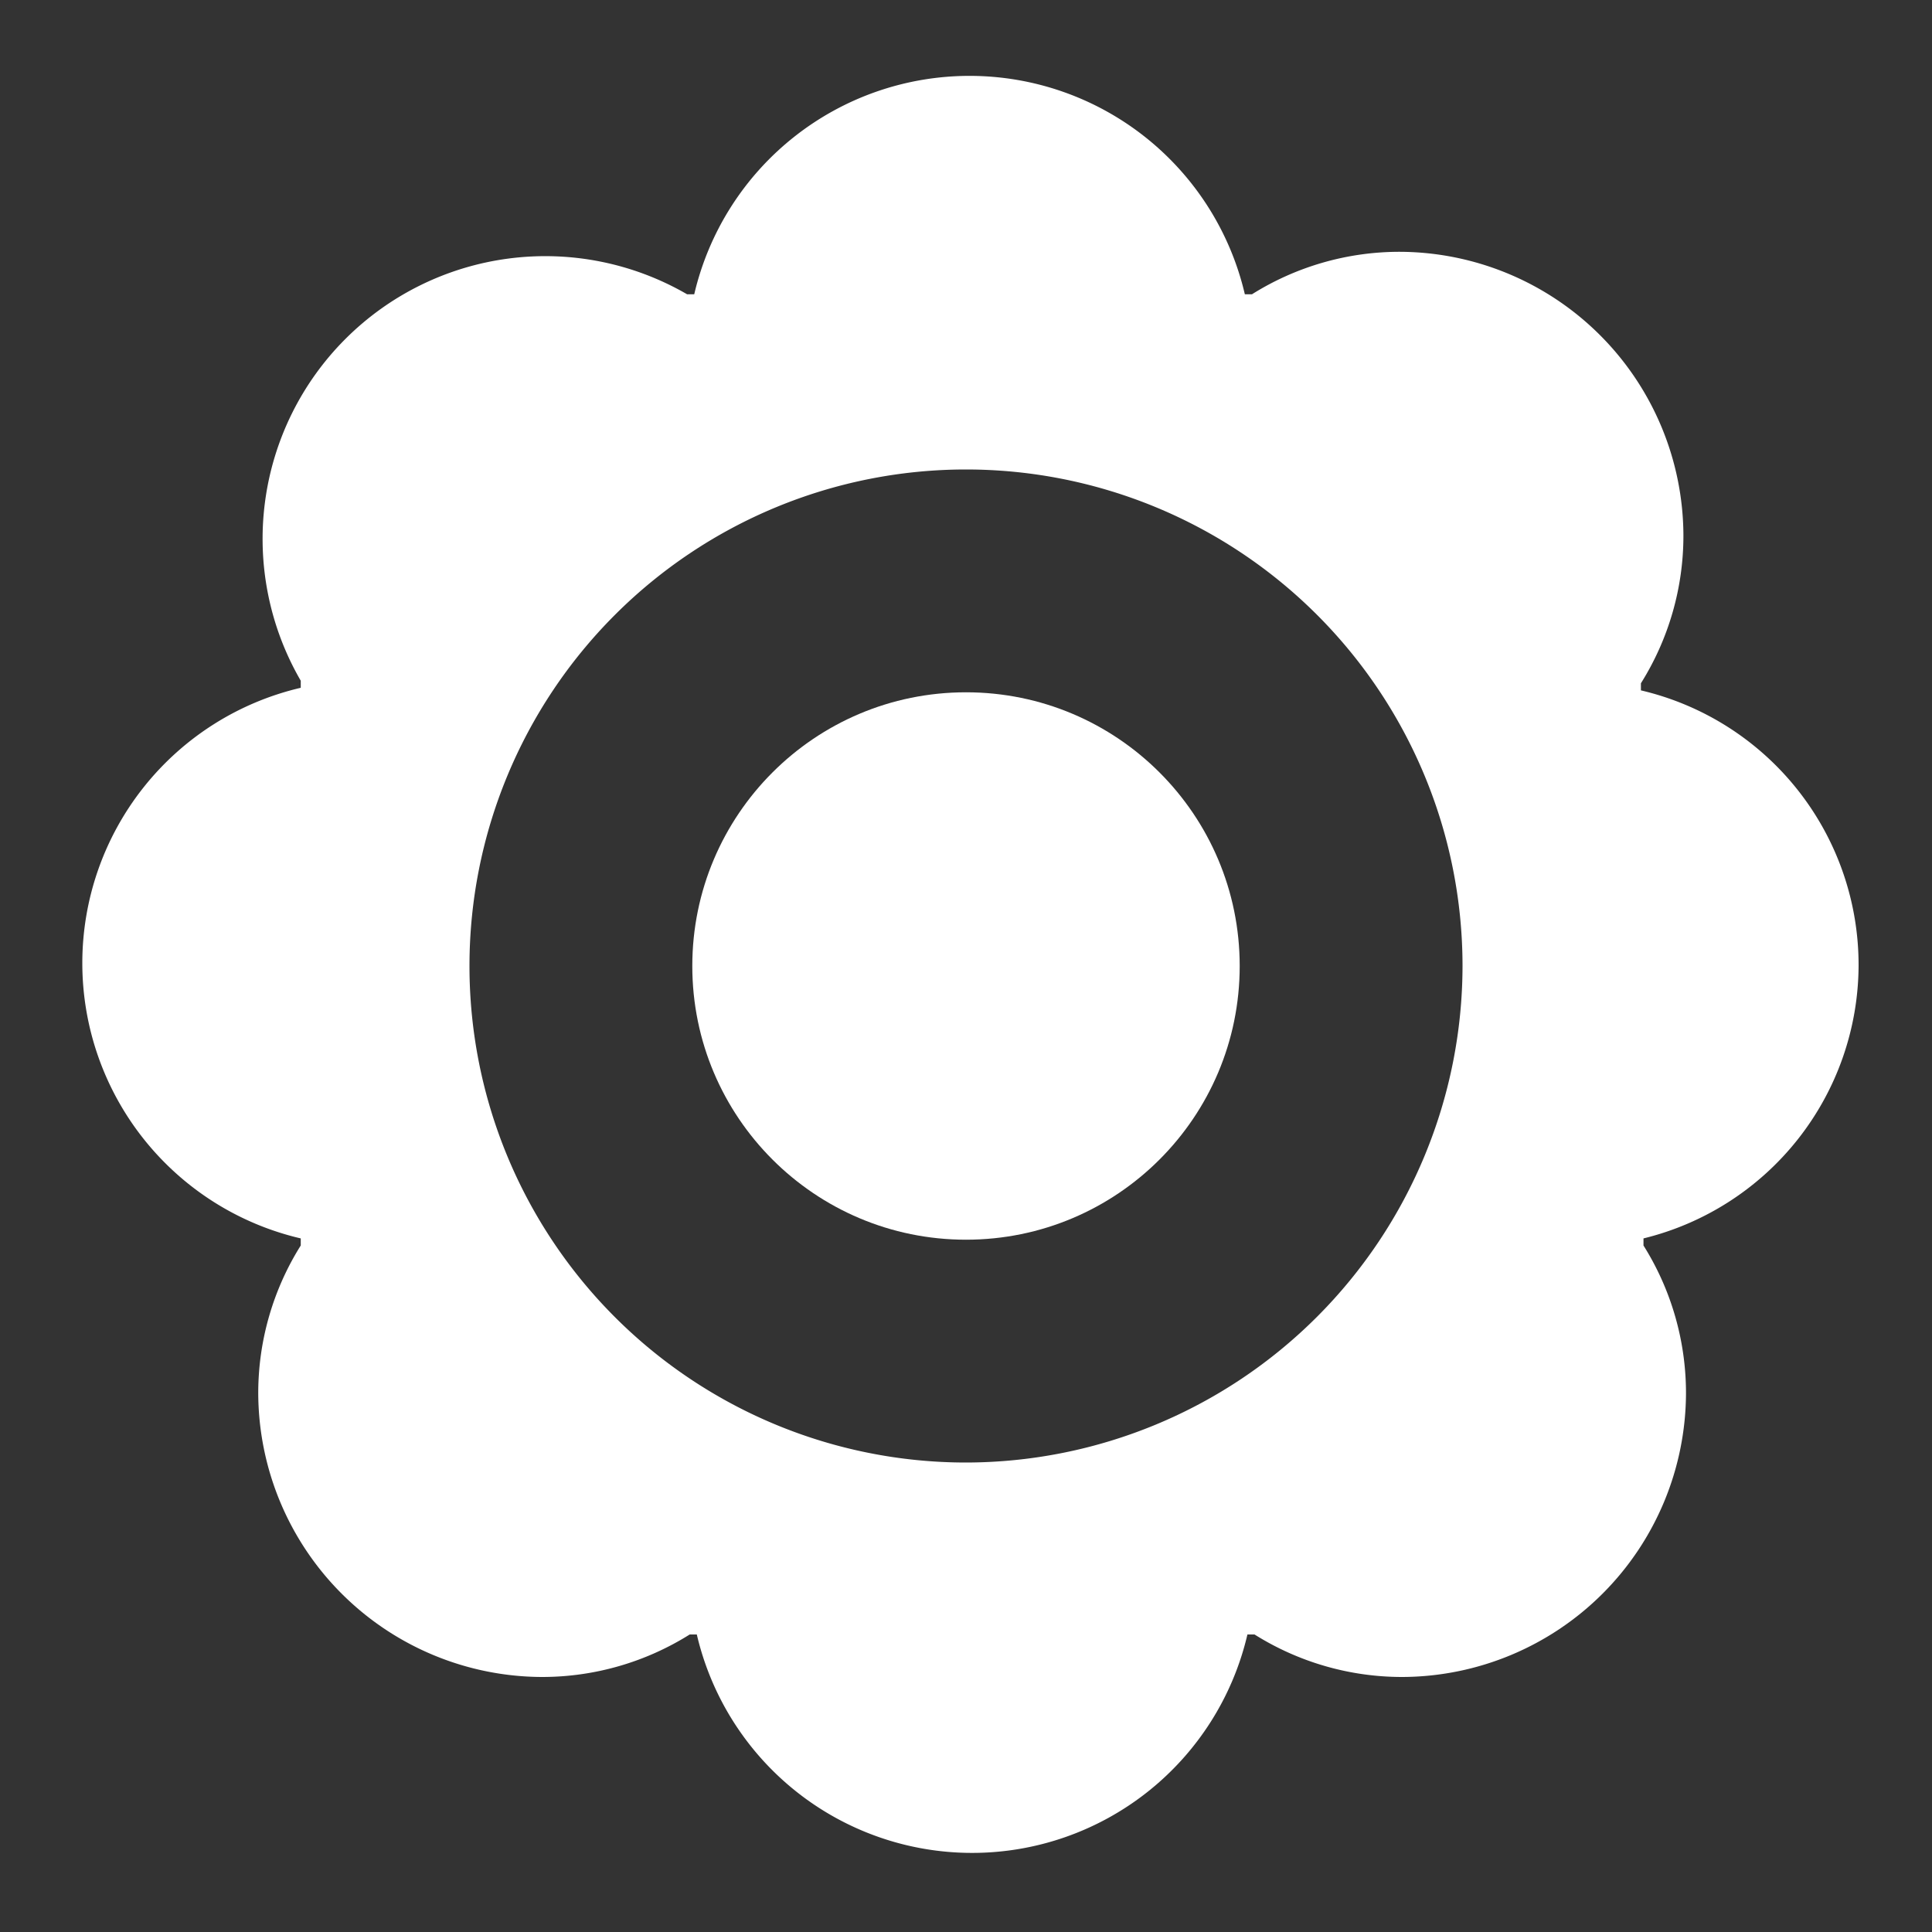 <svg viewBox="0 0 30 30" xmlns="http://www.w3.org/2000/svg"><rect x="0" y="0" width="30" height="30" fill="#333333" stroke="none"/><path d="m28.86 15a4.38 4.38 0 0 0-3.38-4.28v-.11a4.31 4.31 0 0 0  .66-2.29 4.42 4.42 0 0 0-4.41-4.41 4.31 4.31 0 0 0-2.29.66h-.11a4.39 4.39 0 0 0-8.55 0h-.11a4.39 4.39 0 0 0-6 6v .11a4.39 4.39 0 0 0 0 8.55v.11a4.31 4.31 0 0 0-.66 2.29 4.42 4.42 0 0 0  4.41 4.41 4.31 4.31 0 0 0  2.29-.66h.11a4.39 4.39 0 0 0 8.55 0h .11a4.31 4.31 0 0 0 2.29.66 4.42 4.42 0 0 0  4.41-4.41 4.31 4.31 0 0 0-.66-2.29v-.11a4.38 4.38 0 0 0 3.34-4.23zm-13.86 7.71a7.71 7.71 0 1 1 7.71-7.71 7.72 7.72 0 0 1-7.71 7.71z" fill="#fff"/><circle cx="15" cy="15" fill="#fff" r="4.25"/></svg>